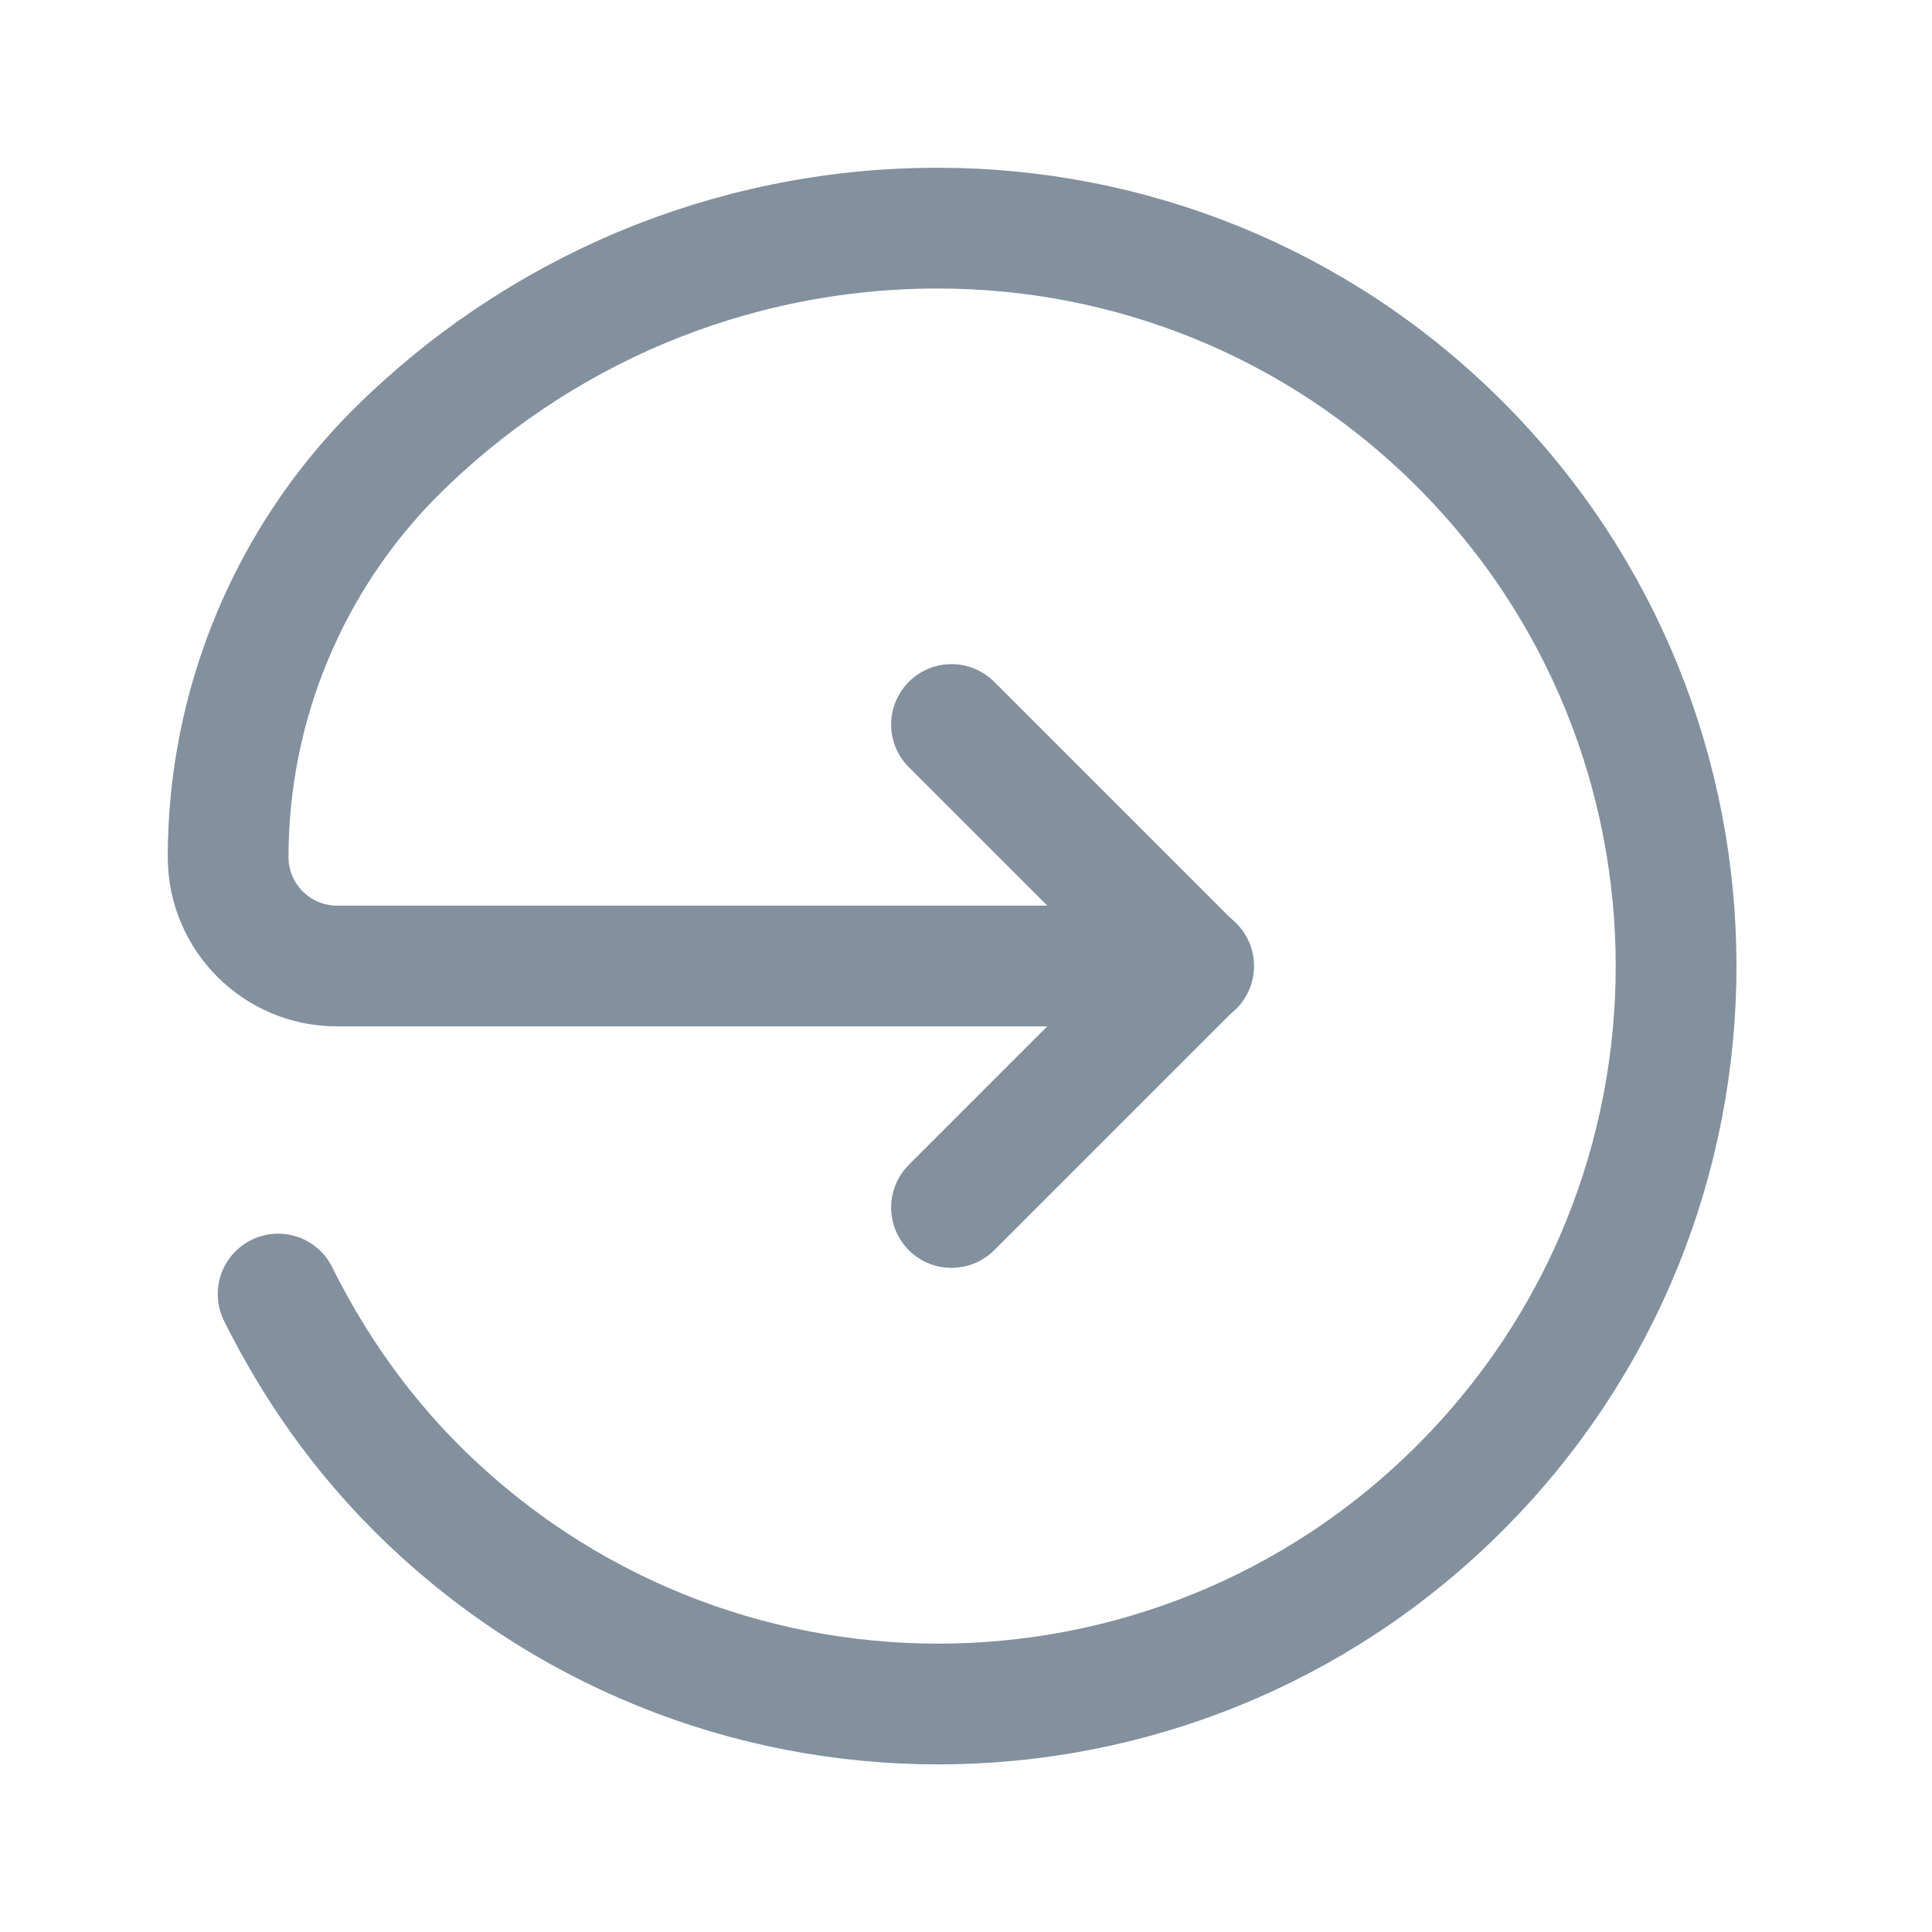 <svg width="24" height="24" viewBox="0 0 24 24" fill="none" xmlns="http://www.w3.org/2000/svg">
<path d="M11.82 9L14.82 12L11.82 15" stroke="#83909D" stroke-width="1.5" stroke-linecap="round" stroke-linejoin="round"/>
<path d="M14.828 12L4.186 12C3.44 12 2.834 11.394 2.834 10.647V10.647C2.834 8.766 3.58 6.961 4.907 5.628V5.628C5.777 4.759 6.815 4.057 7.967 3.573C9.102 3.098 10.347 2.833 11.654 2.834C14 2.834 16.347 3.729 18.136 5.519C19.926 7.308 20.821 9.655 20.821 12.001C20.821 14.347 19.927 16.692 18.136 18.483C16.347 20.272 14 21.168 11.654 21.168C9.308 21.168 6.963 20.273 5.172 18.483C4.474 17.785 3.898 16.968 3.455 16.075" stroke="#83909D" stroke-width="1.5" stroke-linecap="round" stroke-linejoin="round"/>
</svg>
